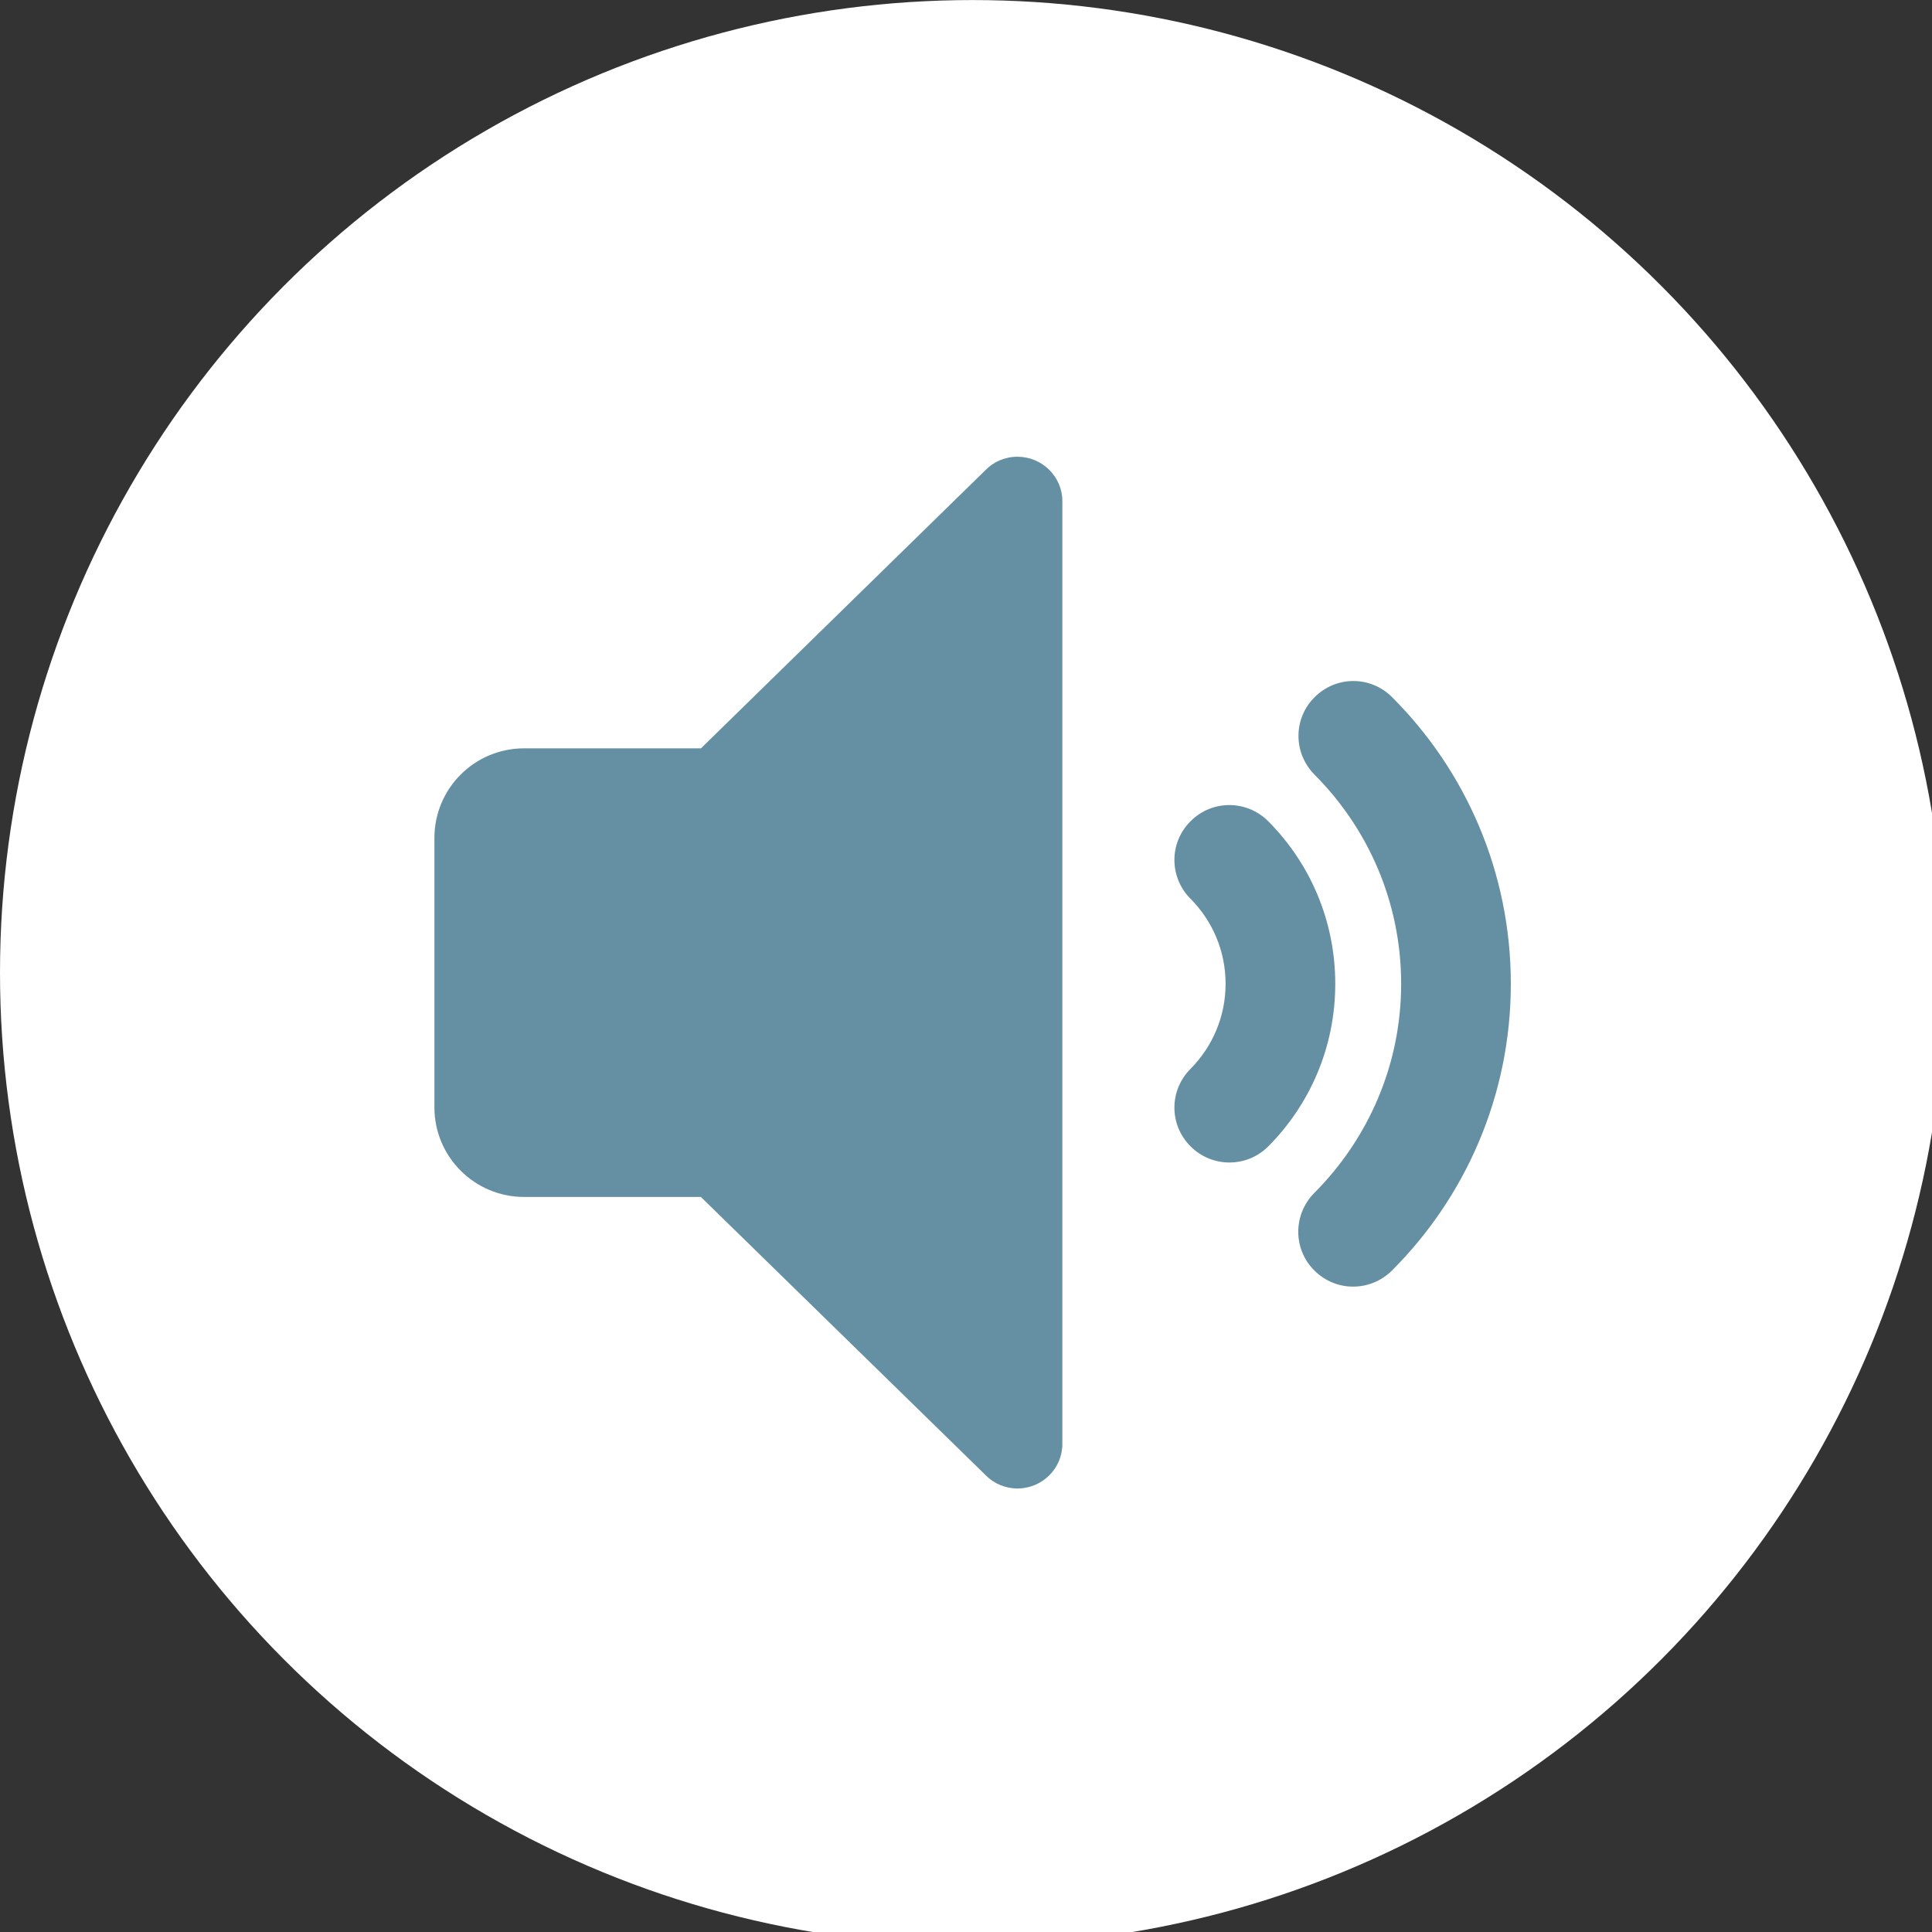 <?xml version="1.0" encoding="utf-8"?>
<!-- Generator: Adobe Illustrator 15.0.2, SVG Export Plug-In  -->
<!DOCTYPE svg PUBLIC "-//W3C//DTD SVG 1.1//EN" "http://www.w3.org/Graphics/SVG/1.1/DTD/svg11.dtd">
<svg version="1.1"
	 xmlns="http://www.w3.org/2000/svg" xmlns:xlink="http://www.w3.org/1999/xlink" xmlns:a="http://ns.adobe.com/AdobeSVGViewerExtensions/3.0/"
	 x="0px" y="0px" width="39px" height="39px" viewBox="0 0 39 39" enable-background="new 0 0 39 39" xml:space="preserve">
<rect x="0" y="0" width="39" height="39" fill="#333333" stroke="none"/>
<defs>
</defs>
<circle fill="#FFFFFF" cx="19.633" cy="19.634" r="19.633"/>
<path fill="#6590A4" d="M14.146,24.16l5.755,5.623c0.162,0.164,0.39,0.264,0.638,0.264c0.498,0,0.906-0.402,0.906-0.896V10.116
	c0-0.494-0.408-0.896-0.906-0.896c-0.254,0-0.486,0.103-0.647,0.271l-5.742,5.615h-3.57c-1.001,0-1.811,0.81-1.811,1.811v5.434
	c0,1.001,0.81,1.811,1.811,1.811H14.146z M26.537,14.074c-0.434,0.429-0.434,1.13,0,1.565c1.079,1.083,1.747,2.573,1.747,4.221
	c0,1.648-0.674,3.138-1.752,4.22c-0.433,0.436-0.433,1.138,0,1.566c0.431,0.435,1.132,0.435,1.568,0
	c1.48-1.479,2.398-3.526,2.398-5.786c0-2.254-0.91-4.296-2.387-5.777l-0.008-0.008C27.669,13.638,26.972,13.638,26.537,14.074z
	 M25.6,23.143c0.839-0.842,1.354-2.002,1.354-3.283c0-1.282-0.515-2.441-1.354-3.283c-0.435-0.434-1.137-0.434-1.566,0
	c-0.436,0.431-0.436,1.132,0,1.568c0.435,0.438,0.706,1.044,0.706,1.714s-0.271,1.275-0.706,1.716c-0.436,0.435-0.436,1.133,0,1.567
	C24.463,23.572,25.165,23.577,25.6,23.143z"/>
</svg>
